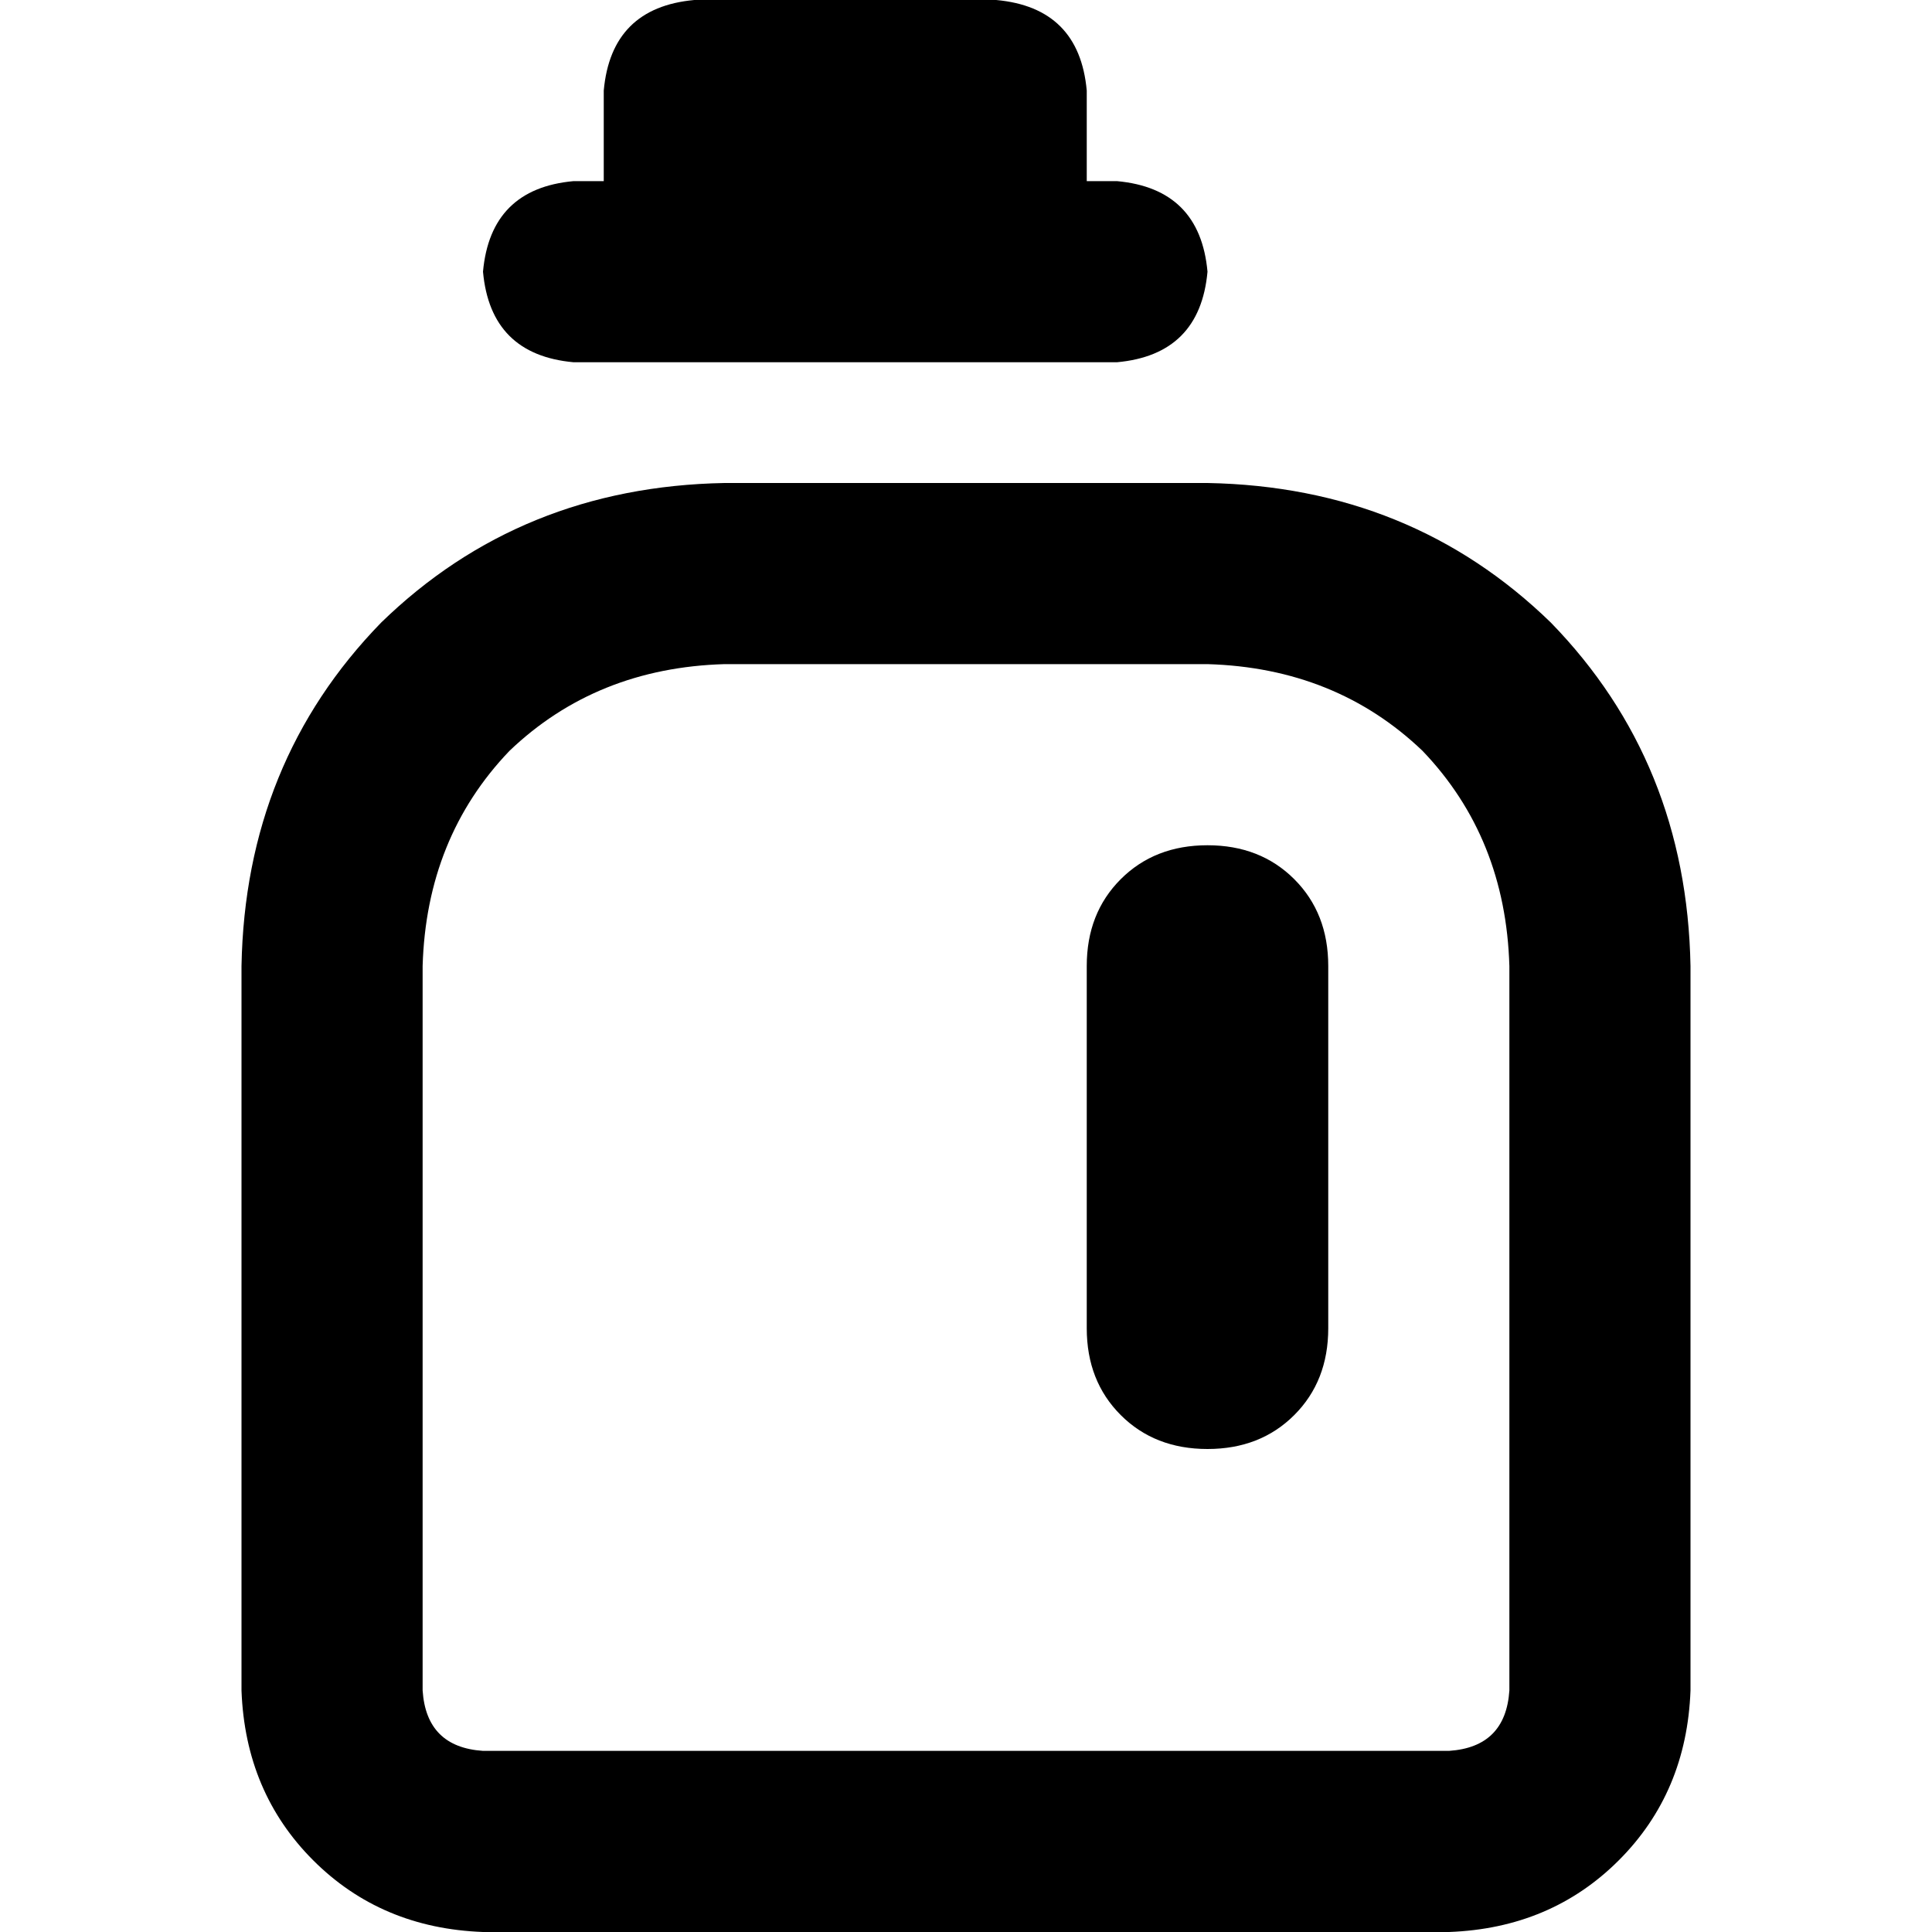 <svg xmlns="http://www.w3.org/2000/svg" viewBox="0 0 512 512">
  <path d="M 184 0 Q 162 2 160 24 L 160 48 L 160 48 L 152 48 L 152 48 Q 130 50 128 72 Q 130 94 152 96 L 296 96 L 296 96 Q 318 94 320 72 Q 318 50 296 48 L 288 48 L 288 48 L 288 24 L 288 24 Q 286 2 264 0 L 184 0 L 184 0 Z M 320 176 Q 354 177 377 199 L 377 199 L 377 199 Q 399 222 400 256 L 400 448 L 400 448 Q 399 463 384 464 L 128 464 L 128 464 Q 113 463 112 448 L 112 256 L 112 256 Q 113 222 135 199 Q 158 177 192 176 L 320 176 L 320 176 Z M 192 128 Q 138 129 101 165 L 101 165 L 101 165 Q 65 202 64 256 L 64 448 L 64 448 Q 65 475 83 493 Q 101 511 128 512 L 384 512 L 384 512 Q 411 511 429 493 Q 447 475 448 448 L 448 256 L 448 256 Q 447 202 411 165 Q 374 129 320 128 L 192 128 L 192 128 Z M 320 224 Q 306 224 297 233 L 297 233 L 297 233 Q 288 242 288 256 L 288 352 L 288 352 Q 288 366 297 375 Q 306 384 320 384 Q 334 384 343 375 Q 352 366 352 352 L 352 256 L 352 256 Q 352 242 343 233 Q 334 224 320 224 L 320 224 Z" />
</svg>